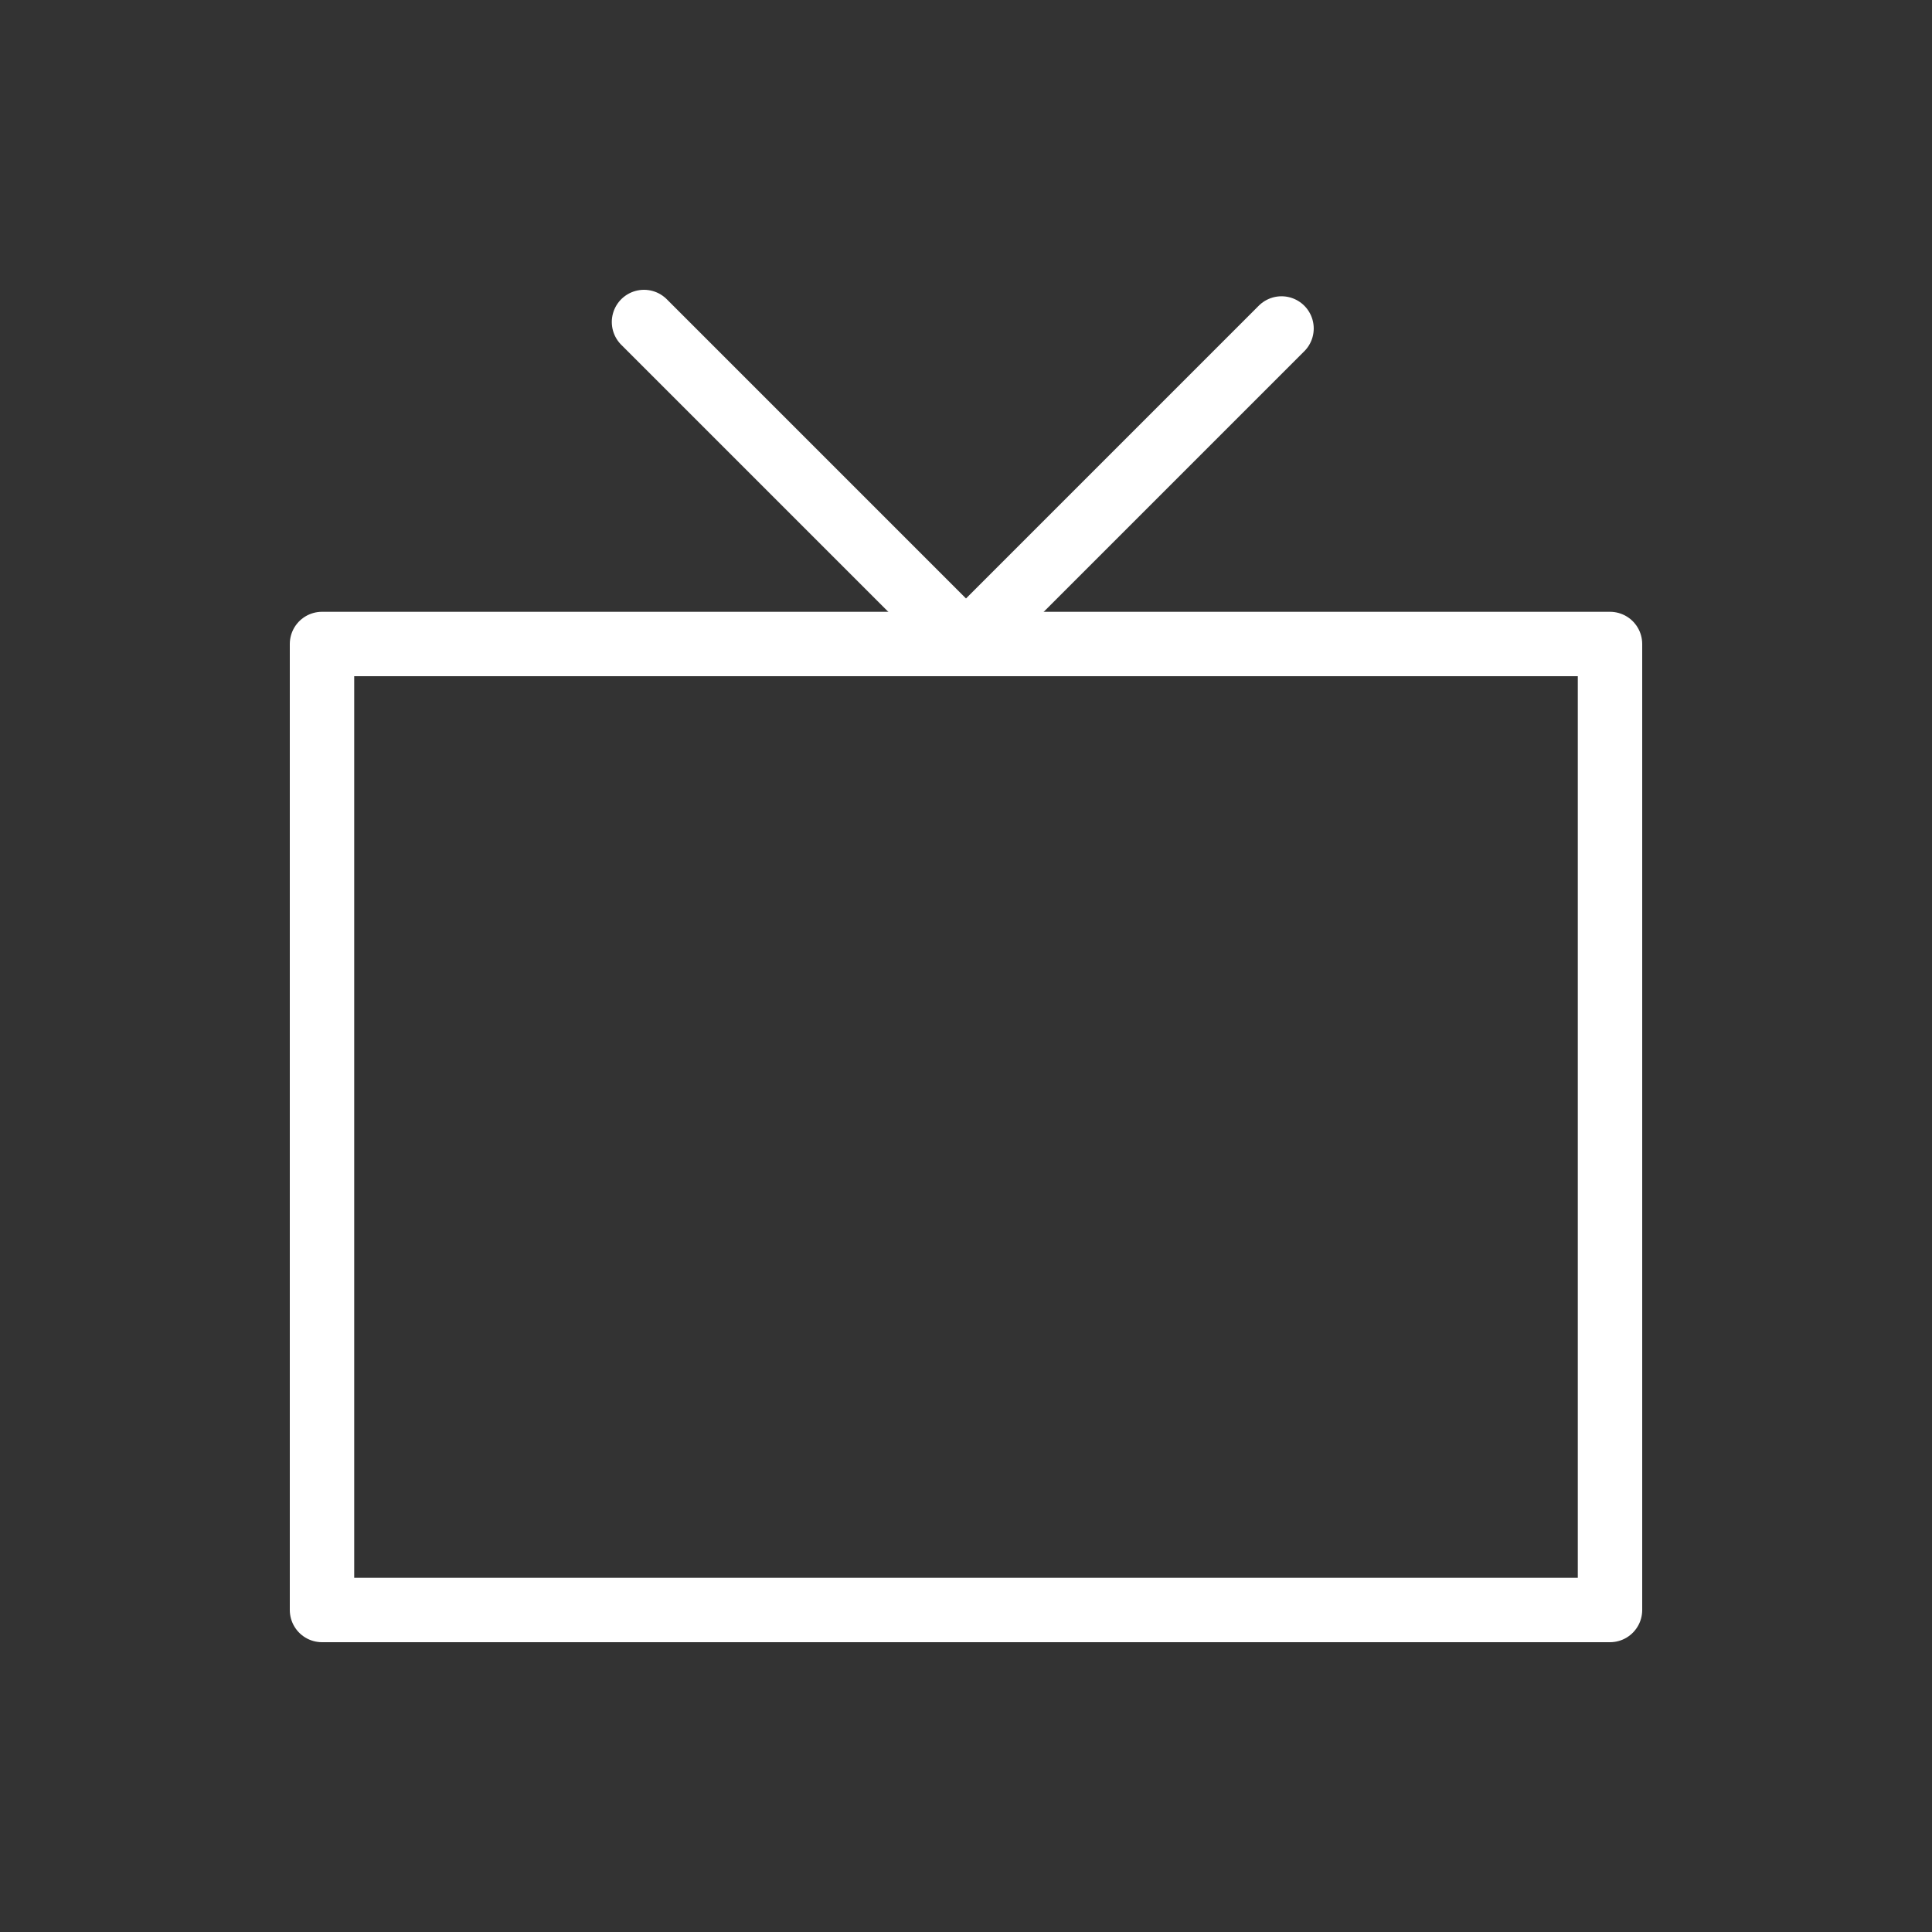 <svg xmlns="http://www.w3.org/2000/svg" viewBox="35 40 30 30">
    <rect x="35" y="40" width="30" height="30" fill="#333333" stroke="none"/>
    <g id="l" stroke="#fff" stroke-linecap="round" stroke-linejoin="round">
        <g id="frame" fill="none">
            <path id="p1" d="M 45 45,l 5 5 5 -5" stroke-dasharray="14" />
            <path id="p2" d="M 50 50,l-10 0 0 15 20 0 0 -15 -10 0" stroke-dasharray="70" />
            <animate href="#p1" attributeType="XML" attributeName="stroke-dashoffset" values="14;7;7;0"
                keyTimes="0;0.08;0.92;1" dur="2.4" repeatCount="1" />
            <animate href="#p2" attributeType="XML" attributeName="stroke-dashoffset" values="70;70;0"
                keyTimes="0;0.084;1" dur="2.2" repeatCount="1" />
        </g>
        <g id="c" fill="#fff">
            <circle id="c1" cx="50" cy="58" r="1" opacity="0" />
            <circle id="c2" cx="45" cy="58" r="1" opacity="0" />
            <circle id="c3" cx="55" cy="58" r="1" opacity="0" />
            <animate href="#c1" attributeType="XML" attributeName="opacity" values="1;0;1" dur="1" begin="2.5"
                repeatCount="indefinite" />
            <animate href="#c2" attributeType="XML" attributeName="opacity" values="1;0;1" dur="1" begin="2.6"
                repeatCount="indefinite" />
            <animate href="#c3" attributeType="XML" attributeName="opacity" values="1;0;1" dur="1" begin="2.7"
                repeatCount="indefinite" />
        </g>
    </g>
</svg>